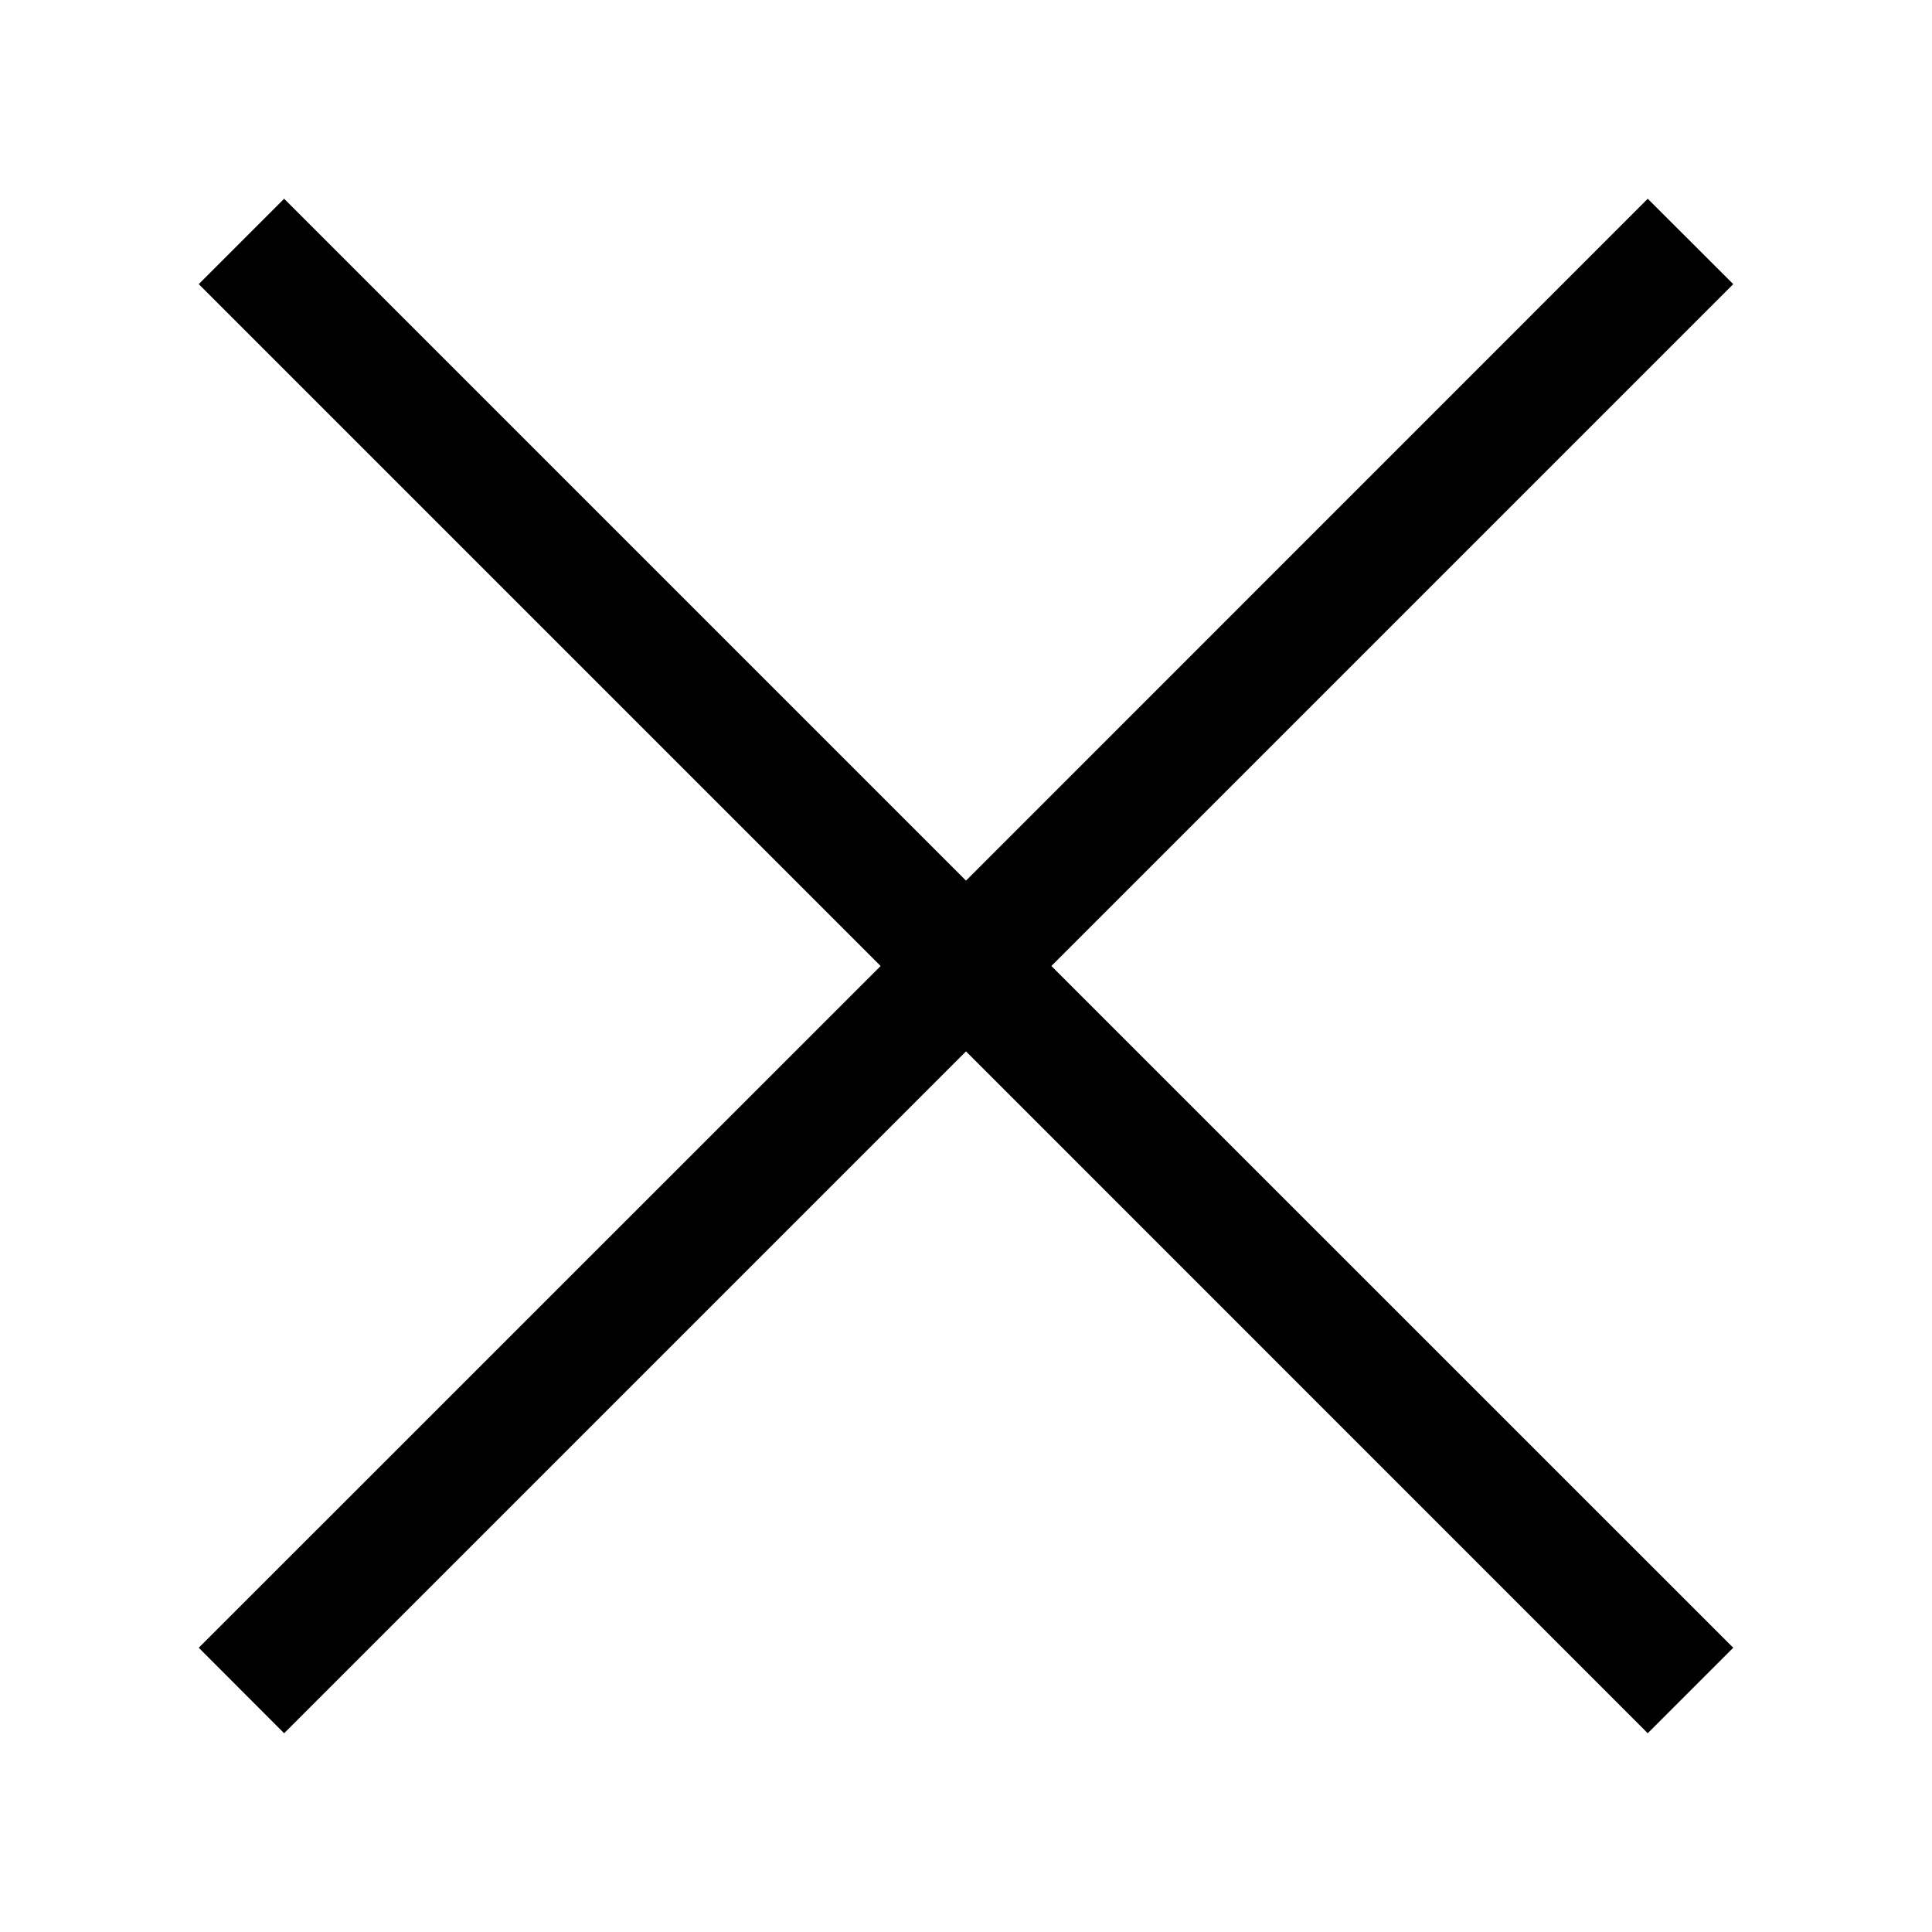 <svg role="img" height="16" width="16" viewBox="0 0 16 16"><path d="M14.354 2.353l-.708-.707L8 7.293 2.353 1.646l-.707.707L7.293 8l-5.647 5.646.707.708L8 8.707l5.646 5.647.708-.708L8.707 8z"></path></svg>